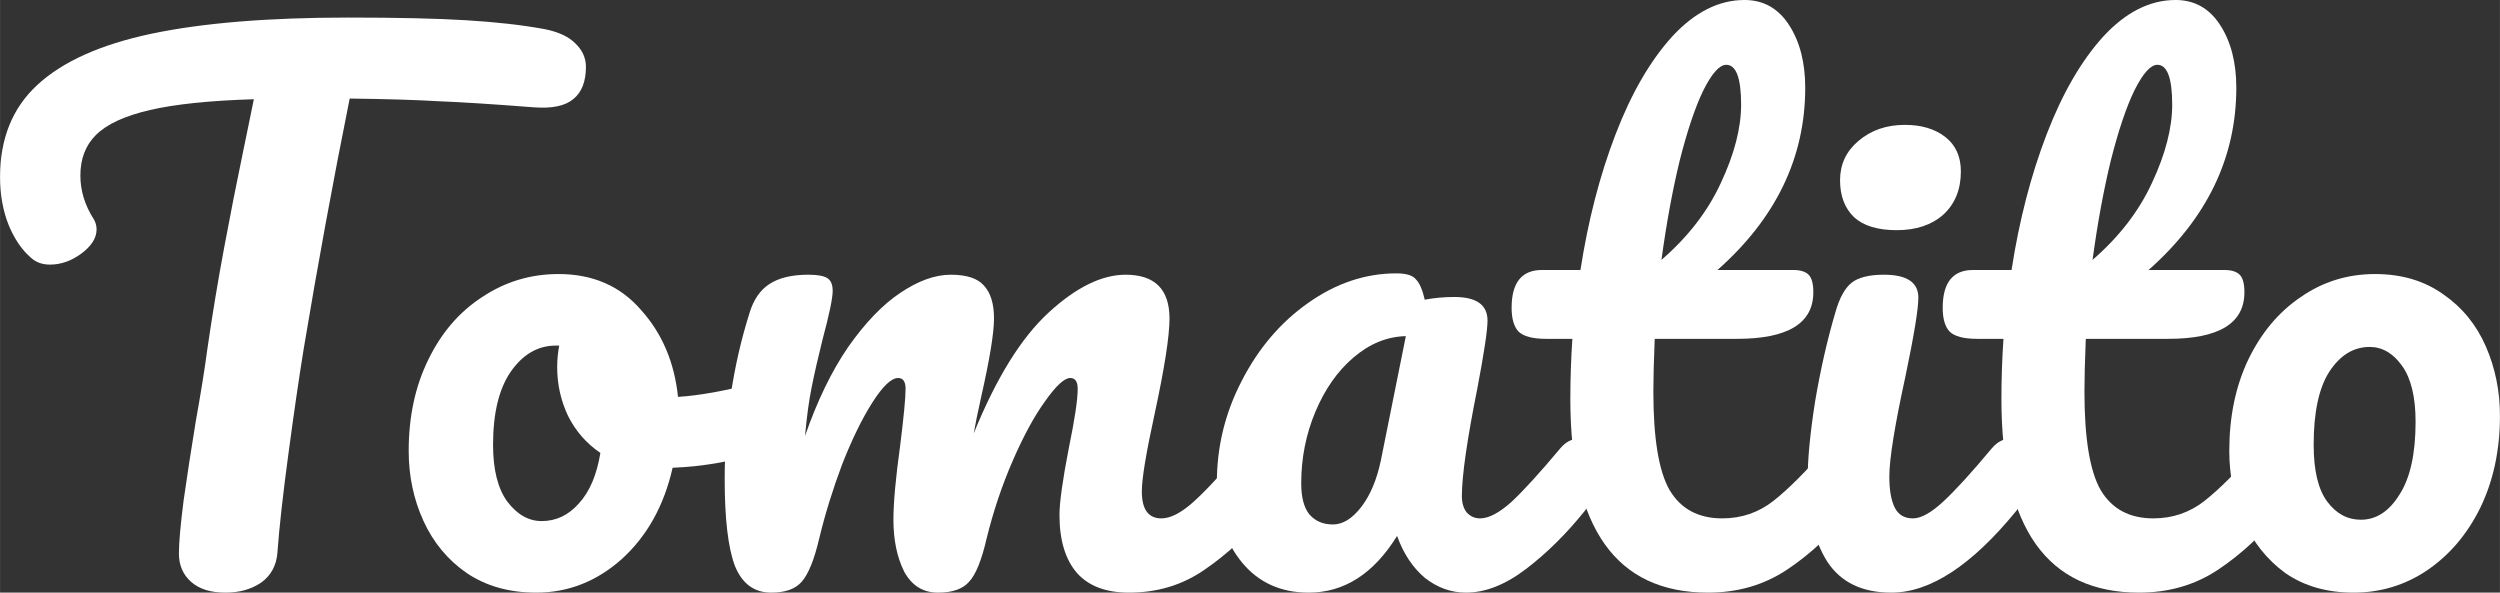 <?xml version="1.0" encoding="UTF-8" standalone="no"?>
<svg
   xmlns:dc="http://purl.org/dc/elements/1.1/"
   xmlns:cc="http://creativecommons.org/ns#"
   xmlns:rdf="http://www.w3.org/1999/02/22-rdf-syntax-ns#"
   xmlns:svg="http://www.w3.org/2000/svg"
   xmlns="http://www.w3.org/2000/svg"
   xmlns:sodipodi="http://sodipodi.sourceforge.net/DTD/sodipodi-0.dtd"
   xmlns:inkscape="http://www.inkscape.org/namespaces/inkscape"
   version="1.1"
   id="svg2"
   viewBox="0 0 222.221 52.68"
   height="14.867mm"
   width="62.716mm"
   inkscape:version="0.91 r13725"
   sodipodi:docname="logo.svg">
  <rect x="0" y="0" width="222.221" height="52.68" fill="#333333" stroke="none"/>
  <sodipodi:namedview
     pagecolor="#ffffff"
     bordercolor="#666666"
     borderopacity="1"
     objecttolerance="10"
     gridtolerance="10"
     guidetolerance="10"
     inkscape:pageopacity="0"
     inkscape:pageshadow="2"
     inkscape:window-width="1855"
     inkscape:window-height="1056"
     id="namedview8"
     showgrid="false"
     inkscape:zoom="1.1067356"
     inkscape:cx="-155.46554"
     inkscape:cy="-35.234166"
     inkscape:window-x="65"
     inkscape:window-y="24"
     inkscape:window-maximized="1"
     inkscape:current-layer="svg2"
     fit-margin-top="0"
     fit-margin-left="0"
     fit-margin-right="0"
     fit-margin-bottom="0" />
  <defs
     id="defs4" />
  <g
     style="font-style:normal;font-weight:normal;font-size:40px;line-height:125%;font-family:sans-serif;letter-spacing:0px;word-spacing:0px;fill:#000000;fill-opacity:1;stroke:none;stroke-width:1px;stroke-linecap:butt;stroke-linejoin:miter;stroke-opacity:1"
     id="text4148"
     transform="translate(58.438,62.91)">
    <path
       d="m -10.078,-60.33 q 1.86,0.36 2.76,1.26 0.96,0.9 0.96,2.1 0,1.98 -1.14,2.88 -1.08,0.9 -3.48,0.72 -5.4,-0.42 -8.46,-0.54 -3,-0.18 -7.92,-0.24 -2.22,11.04 -4.08,22.2 -0.66,4.08 -1.38,9.48 -0.72,5.34 -0.96,8.64 -0.12,1.74 -1.44,2.7 -1.32,0.9 -3.18,0.9 -1.98,0 -3.06,-0.96 -1.08,-0.96 -1.08,-2.52 0,-1.44 0.42,-4.74 0.48,-3.36 1.08,-7.02 0.66,-3.66 1.02,-6.36 0.66,-4.56 1.5,-9.06 0.84,-4.5 1.68,-8.52 0.18,-0.9 0.42,-2.04 0.24,-1.2 0.54,-2.64 -5.88,0.18 -9.24,0.96 -3.36,0.78 -4.8,2.22 -1.38,1.38 -1.38,3.6 0,2.04 1.2,3.9 0.24,0.42 0.24,0.9 0,1.14 -1.38,2.16 -1.32,0.96 -2.76,0.96 -1.02,0 -1.68,-0.6 -1.2,-1.02 -1.98,-2.88 -0.78,-1.92 -0.78,-4.32 0,-5.1 3.3,-8.16 3.36,-3.12 10.14,-4.56 6.84,-1.44 17.52,-1.44 6.6,0 10.5,0.24 3.96,0.24 6.9,0.78 z"
       style="font-style:normal;font-variant:normal;font-weight:normal;font-stretch:normal;font-size:60px;font-family:Pacifico;-inkscape-font-specification:Pacifico;fill:#ffffff"
       id="path4136"
       inkscape:connector-curvature="0" />
    <path
       d="m 9.387,-28.95 q 0.78,0 1.2,0.78 0.42,0.78 0.42,1.98 0,2.88 -1.74,3.42 -3.6,1.26 -7.92,1.44 -1.14,5.04 -4.5,8.1 -3.36,3 -7.62,3 -3.6,0 -6.18,-1.74 -2.52,-1.74 -3.84,-4.62 -1.32,-2.88 -1.32,-6.24 0,-4.56 1.74,-8.1 1.74,-3.6 4.8,-5.58 3.06,-2.04 6.78,-2.04 4.56,0 7.32,3.18 2.82,3.12 3.3,7.74 2.82,-0.18 6.72,-1.2 0.48,-0.12 0.84,-0.12 z m -19.68,12.36 q 1.92,0 3.3,-1.56 1.44,-1.56 1.92,-4.5 -1.86,-1.26 -2.88,-3.3 -0.96,-2.04 -0.96,-4.32 0,-0.96 0.18,-1.92 l -0.3,0 q -2.4,0 -4.02,2.34 -1.56,2.28 -1.56,6.48 0,3.3 1.26,5.04 1.32,1.74 3.06,1.74 z"
       style="font-style:normal;font-variant:normal;font-weight:normal;font-stretch:normal;font-size:60px;font-family:Pacifico;-inkscape-font-specification:Pacifico;fill:#ffffff"
       id="path4138"
       inkscape:connector-curvature="0" />
    <path
       d="m 10.117,-10.23 q -2.28,0 -3.24,-2.4 -0.9,-2.4 -0.9,-7.68 0,-7.8 2.22,-14.82 0.54,-1.74 1.74,-2.52 1.26,-0.84 3.48,-0.84 1.2,0 1.68,0.3 0.48,0.3 0.48,1.14 0,0.96 -0.9,4.32 -0.6,2.4 -0.96,4.2 -0.36,1.74 -0.6,4.38 1.62,-4.68 3.84,-7.92 2.28,-3.24 4.62,-4.8 2.4,-1.62 4.5,-1.62 2.1,0 2.94,0.96 0.9,0.96 0.9,2.94 0,1.92 -1.14,6.96 -0.48,2.16 -0.66,3.24 3,-7.38 6.66,-10.74 3.66,-3.36 6.84,-3.36 3.9,0 3.9,3.9 0,2.34 -1.32,8.46 -1.14,5.22 -1.14,6.9 0,2.4 1.74,2.4 1.2,0 2.82,-1.44 1.68,-1.5 4.44,-4.8 0.72,-0.84 1.62,-0.84 0.78,0 1.2,0.72 0.48,0.72 0.48,1.98 0,2.4 -1.14,3.72 -2.58,3.18 -5.58,5.22 -2.94,2.04 -6.72,2.04 -3.06,0 -4.62,-1.74 -1.56,-1.8 -1.56,-5.16 0,-1.68 0.84,-6 0.78,-3.78 0.78,-5.22 0,-0.96 -0.66,-0.96 -0.78,0 -2.22,2.04 -1.44,1.98 -2.88,5.28 -1.44,3.3 -2.34,6.96 -0.66,2.88 -1.56,3.84 -0.84,0.96 -2.76,0.96 -1.98,0 -3,-1.86 -0.96,-1.92 -0.96,-4.62 0,-2.28 0.6,-6.6 0.48,-3.84 0.48,-5.04 0,-0.96 -0.66,-0.96 -0.9,0 -2.28,2.16 -1.38,2.16 -2.7,5.52 -1.26,3.36 -2.04,6.6 -0.66,2.82 -1.56,3.84 -0.84,0.96 -2.7,0.96 z"
       style="font-style:normal;font-variant:normal;font-weight:normal;font-stretch:normal;font-size:60px;font-family:Pacifico;-inkscape-font-specification:Pacifico;fill:#ffffff"
       id="path4140"
       inkscape:connector-curvature="0" />
    <path
       d="m 57.886,-10.23 q -3.72,0 -5.94,-2.7 -2.22,-2.7 -2.22,-7.08 0,-4.8 2.22,-9.06 2.22,-4.32 5.88,-6.9 3.72,-2.64 7.86,-2.64 1.32,0 1.74,0.54 0.48,0.48 0.78,1.8 1.26,-0.24 2.64,-0.24 2.94,0 2.94,2.1 0,1.26 -0.9,6 -1.38,6.9 -1.38,9.6 0,0.9 0.42,1.44 0.48,0.54 1.2,0.54 1.14,0 2.76,-1.44 1.62,-1.5 4.38,-4.8 0.72,-0.84 1.62,-0.84 0.78,0 1.2,0.72 0.48,0.72 0.48,1.98 0,2.4 -1.14,3.72 -2.46,3.06 -5.22,5.16 -2.76,2.1 -5.34,2.1 -1.98,0 -3.66,-1.32 -1.62,-1.38 -2.46,-3.72 -3.12,5.04 -7.86,5.04 z m 2.16,-6.06 q 1.32,0 2.52,-1.56 1.2,-1.56 1.74,-4.14 l 2.22,-11.04 q -2.52,0.06 -4.68,1.92 -2.1,1.8 -3.36,4.8 -1.26,3 -1.26,6.36 0,1.86 0.72,2.76 0.78,0.9 2.1,0.9 z"
       style="font-style:normal;font-variant:normal;font-weight:normal;font-stretch:normal;font-size:60px;font-family:Pacifico;-inkscape-font-specification:Pacifico;fill:#ffffff"
       id="path4142"
       inkscape:connector-curvature="0" />
    <path
       d="m 105.508,-23.91 q 0.78,0 1.2,0.72 0.48,0.72 0.48,1.98 0,2.4 -1.14,3.72 -2.58,3.18 -5.64,5.22 -3.06,2.04 -7.02,2.04 -12.24,0 -12.24,-17.22 0,-2.64 0.18,-5.34 l -2.34,0 q -1.8,0 -2.46,-0.66 -0.6,-0.66 -0.6,-2.1 0,-3.36 2.7,-3.36 l 3.42,0 q 1.02,-6.6 3.12,-12.06 2.1,-5.46 5.04,-8.7 3,-3.24 6.42,-3.24 2.52,0 3.96,2.22 1.44,2.22 1.44,5.58 0,9.3 -7.8,16.2 l 6.72,0 q 0.96,0 1.38,0.42 0.42,0.42 0.42,1.56 0,4.14 -6.78,4.14 l -7.32,0 q -0.12,3 -0.12,4.68 0,6.24 1.44,8.76 1.5,2.52 4.68,2.52 2.58,0 4.56,-1.56 1.98,-1.56 4.68,-4.68 0.72,-0.84 1.62,-0.84 z m -10.5,-33.24 q -0.9,0 -2.04,2.28 -1.08,2.22 -2.1,6.24 -0.96,3.96 -1.62,8.82 3.54,-3.06 5.28,-6.84 1.8,-3.84 1.8,-6.96 0,-3.54 -1.32,-3.54 z"
       style="font-style:normal;font-variant:normal;font-weight:normal;font-stretch:normal;font-size:60px;font-family:Pacifico;-inkscape-font-specification:Pacifico;fill:#ffffff"
       id="path4144"
       inkscape:connector-curvature="0" />
    <path
       d="m 110.163,-42.45 q -2.52,0 -3.78,-1.14 -1.26,-1.2 -1.26,-3.3 0,-2.1 1.62,-3.48 1.68,-1.44 4.14,-1.44 2.22,0 3.6,1.08 1.38,1.08 1.38,3.06 0,2.4 -1.56,3.84 -1.56,1.38 -4.14,1.38 z m -0.48,32.22 q -3.9,0 -5.7,-2.76 -1.74,-2.76 -1.74,-7.32 0,-2.7 0.66,-6.9 0.72,-4.26 1.8,-7.92 0.54,-1.92 1.44,-2.64 0.9,-0.72 2.88,-0.72 3.06,0 3.06,2.04 0,1.5 -1.14,6.96 -1.44,6.6 -1.44,8.94 0,1.8 0.48,2.76 0.48,0.96 1.62,0.96 1.08,0 2.7,-1.5 1.62,-1.5 4.32,-4.74 0.72,-0.84 1.62,-0.84 0.78,0 1.2,0.72 0.48,0.72 0.48,1.98 0,2.4 -1.14,3.72 -5.94,7.26 -11.1,7.26 z"
       style="font-style:normal;font-variant:normal;font-weight:normal;font-stretch:normal;font-size:60px;font-family:Pacifico;-inkscape-font-specification:Pacifico;fill:#ffffff"
       id="path4146"
       inkscape:connector-curvature="0" />
    <path
       d="m 143.828,-23.91 q 0.78,0 1.2,0.72 0.48,0.72 0.48,1.98 0,2.4 -1.14,3.72 -2.58,3.18 -5.64,5.22 -3.06,2.04 -7.02,2.04 -12.24,0 -12.24,-17.22 0,-2.64 0.18,-5.34 l -2.34,0 q -1.8,0 -2.46,-0.66 -0.6,-0.66 -0.6,-2.1 0,-3.36 2.7,-3.36 l 3.42,0 q 1.02,-6.6 3.12,-12.06 2.1,-5.46 5.04,-8.7 3,-3.24 6.42,-3.24 2.52,0 3.96,2.22 1.44,2.22 1.44,5.58 0,9.3 -7.8,16.2 l 6.72,0 q 0.96,0 1.38,0.42 0.42,0.42 0.42,1.56 0,4.14 -6.78,4.14 l -7.32,0 q -0.12,3 -0.12,4.68 0,6.24 1.44,8.76 1.5,2.52 4.68,2.52 2.58,0 4.56,-1.56 1.98,-1.56 4.68,-4.68 0.72,-0.84 1.62,-0.84 z m -10.5,-33.24 q -0.9,0 -2.04,2.28 -1.08,2.22 -2.1,6.24 -0.96,3.96 -1.62,8.82 3.54,-3.06 5.28,-6.84 1.8,-3.84 1.8,-6.96 0,-3.54 -1.32,-3.54 z"
       style="font-style:normal;font-variant:normal;font-weight:normal;font-stretch:normal;font-size:60px;font-family:Pacifico;-inkscape-font-specification:Pacifico;fill:#ffffff"
       id="path4148"
       inkscape:connector-curvature="0" />
    <path
       d="m 150.763,-10.23 q -3.54,0 -6.06,-1.74 -2.46,-1.8 -3.72,-4.68 -1.26,-2.88 -1.26,-6.18 0,-4.56 1.68,-8.1 1.74,-3.6 4.68,-5.58 2.94,-2.04 6.6,-2.04 3.54,0 6.06,1.8 2.52,1.74 3.78,4.62 1.26,2.88 1.26,6.18 0,4.56 -1.74,8.16 -1.74,3.54 -4.74,5.58 -2.94,1.98 -6.54,1.98 z m 0.66,-6.48 q 2.04,0 3.42,-2.22 1.44,-2.22 1.44,-6.48 0,-3.3 -1.2,-4.98 -1.2,-1.68 -2.88,-1.68 -2.16,0 -3.6,2.22 -1.38,2.16 -1.38,6.48 0,3.42 1.2,5.04 1.2,1.62 3,1.62 z"
       style="font-style:normal;font-variant:normal;font-weight:normal;font-stretch:normal;font-size:60px;font-family:Pacifico;-inkscape-font-specification:Pacifico;fill:#ffffff"
       id="path4150"
       inkscape:connector-curvature="0" />
  </g>
</svg>
